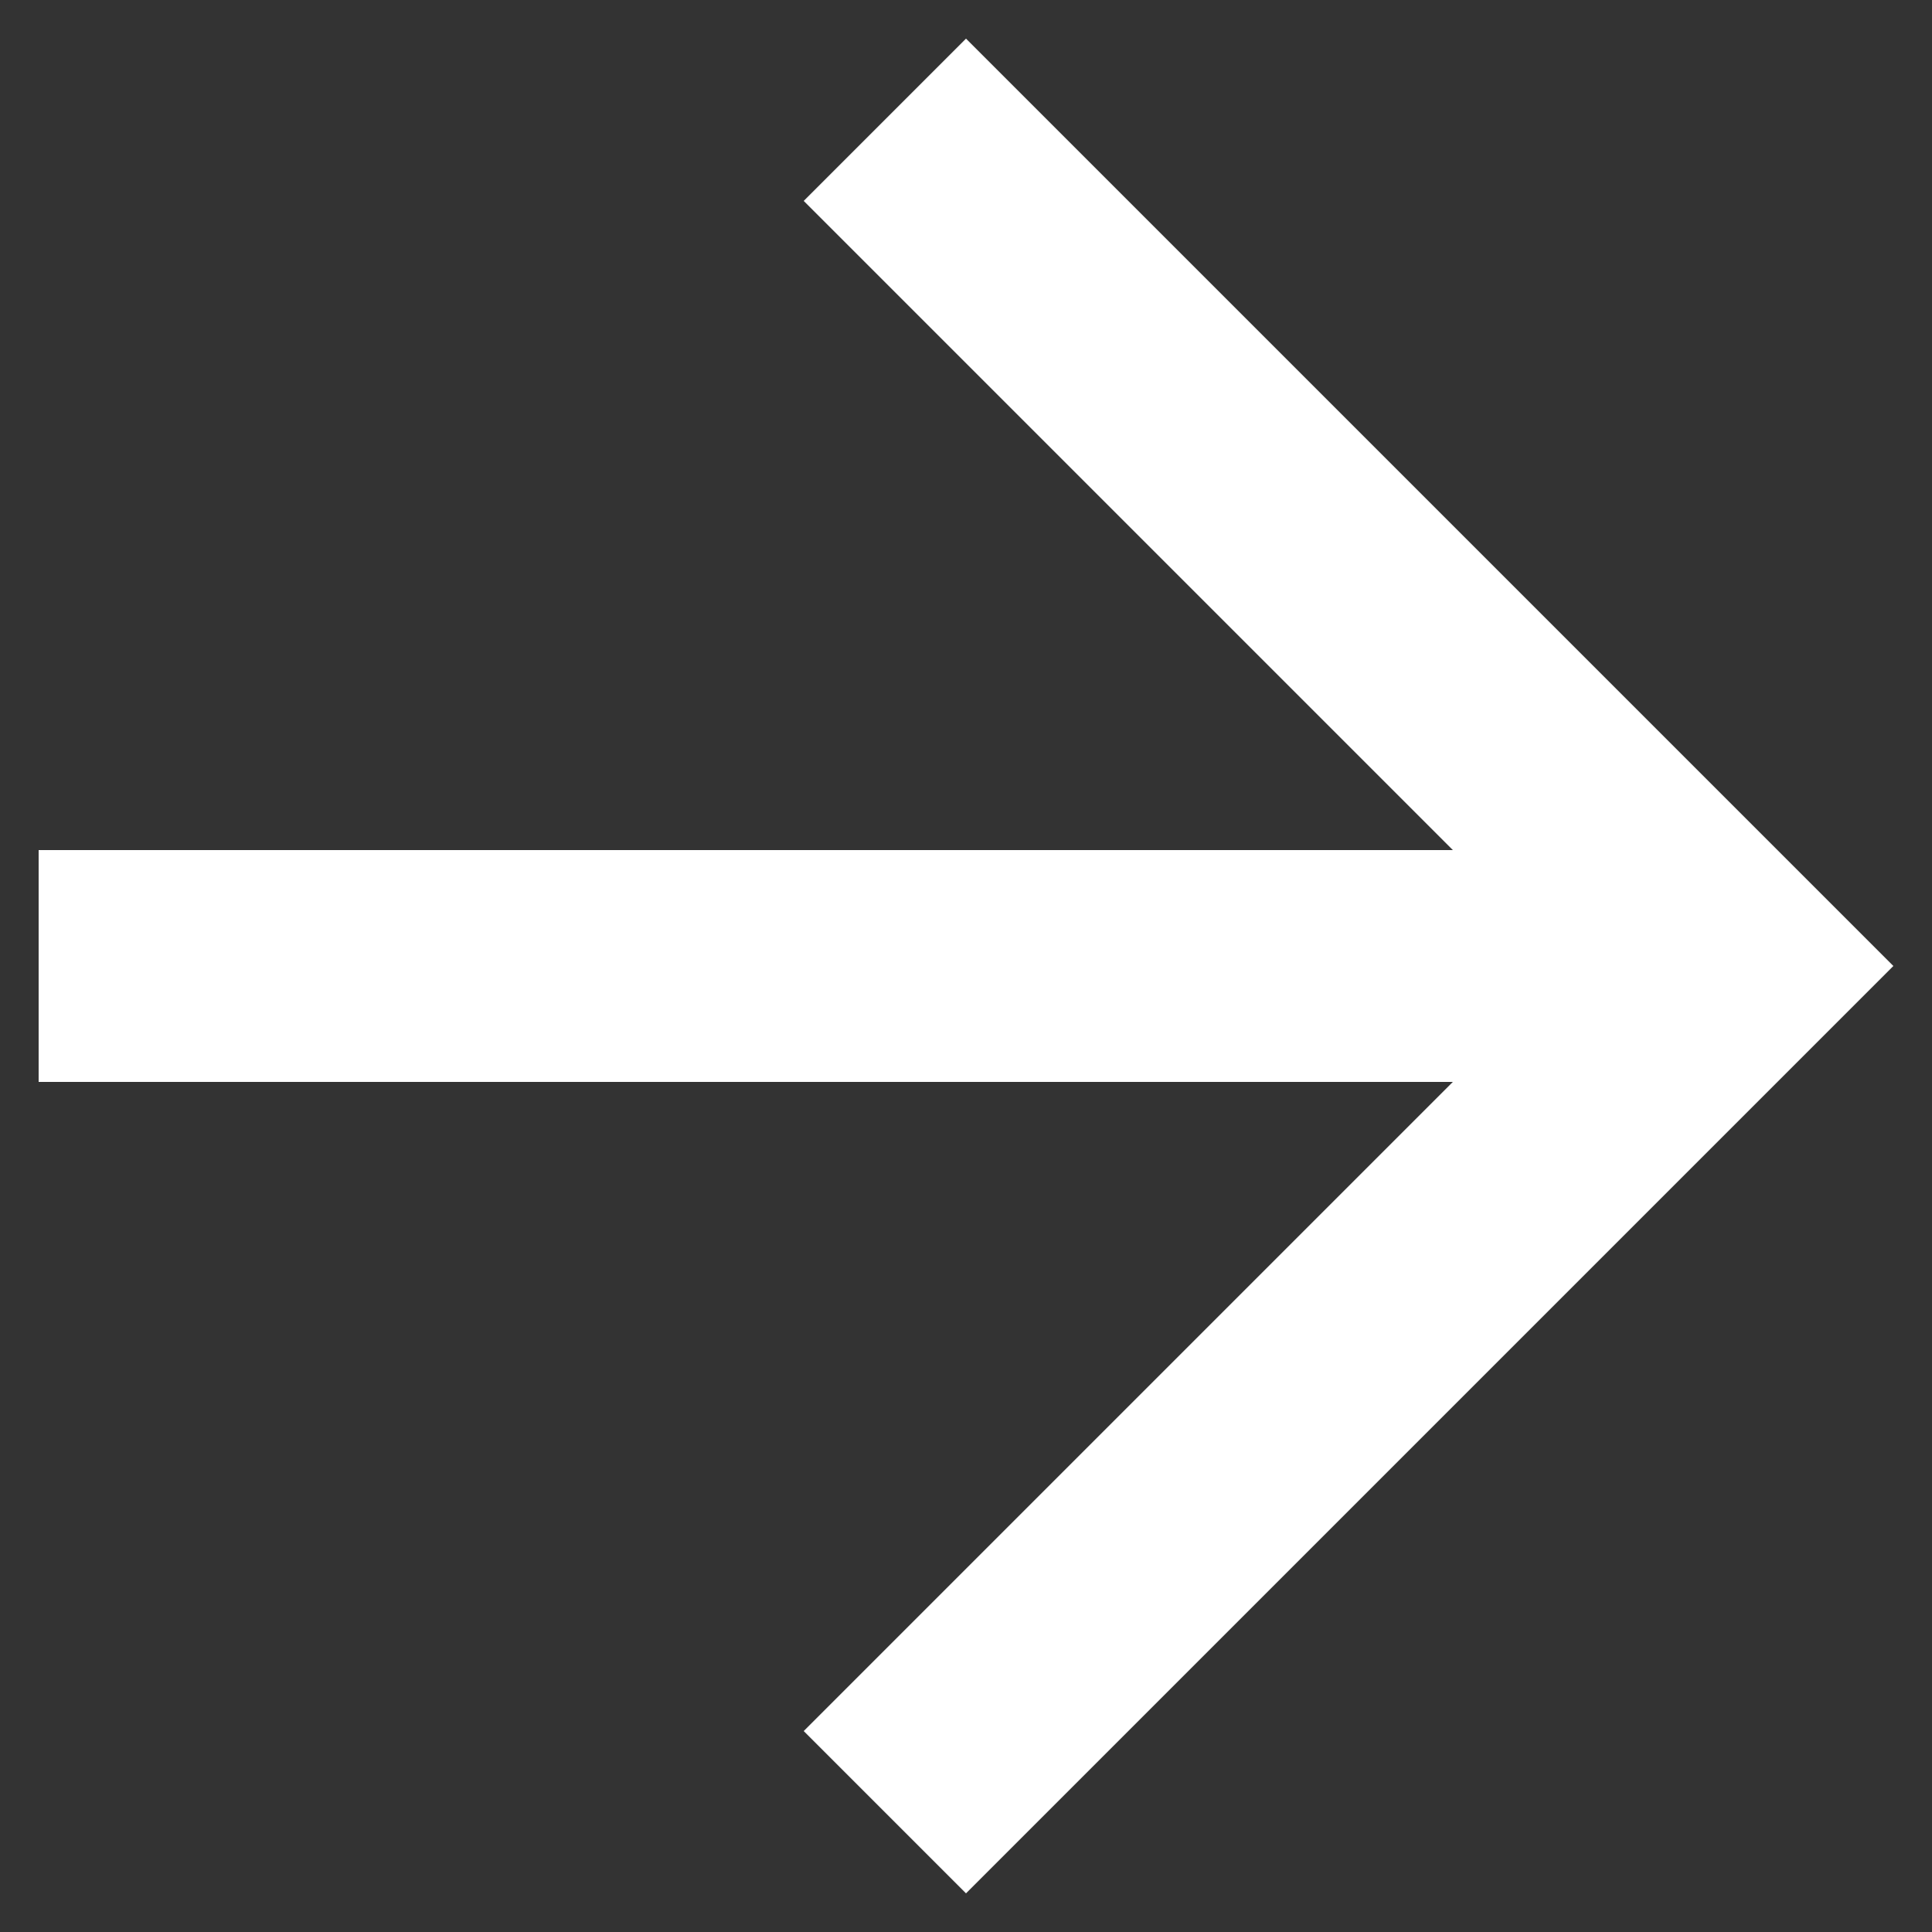 <svg width="30" height="30" viewBox="0 0 30 30" fill="none" xmlns="http://www.w3.org/2000/svg">
<rect x="0" y="0" width="30" height="30" fill="#333333" stroke="none"/>
<path d="M12.48 3.12L22.56 13.2H0.6V16.8H22.56L12.48 26.88L15 29.4L29.4 15L15 0.6L12.48 3.12Z" fill="white"/>
</svg>
